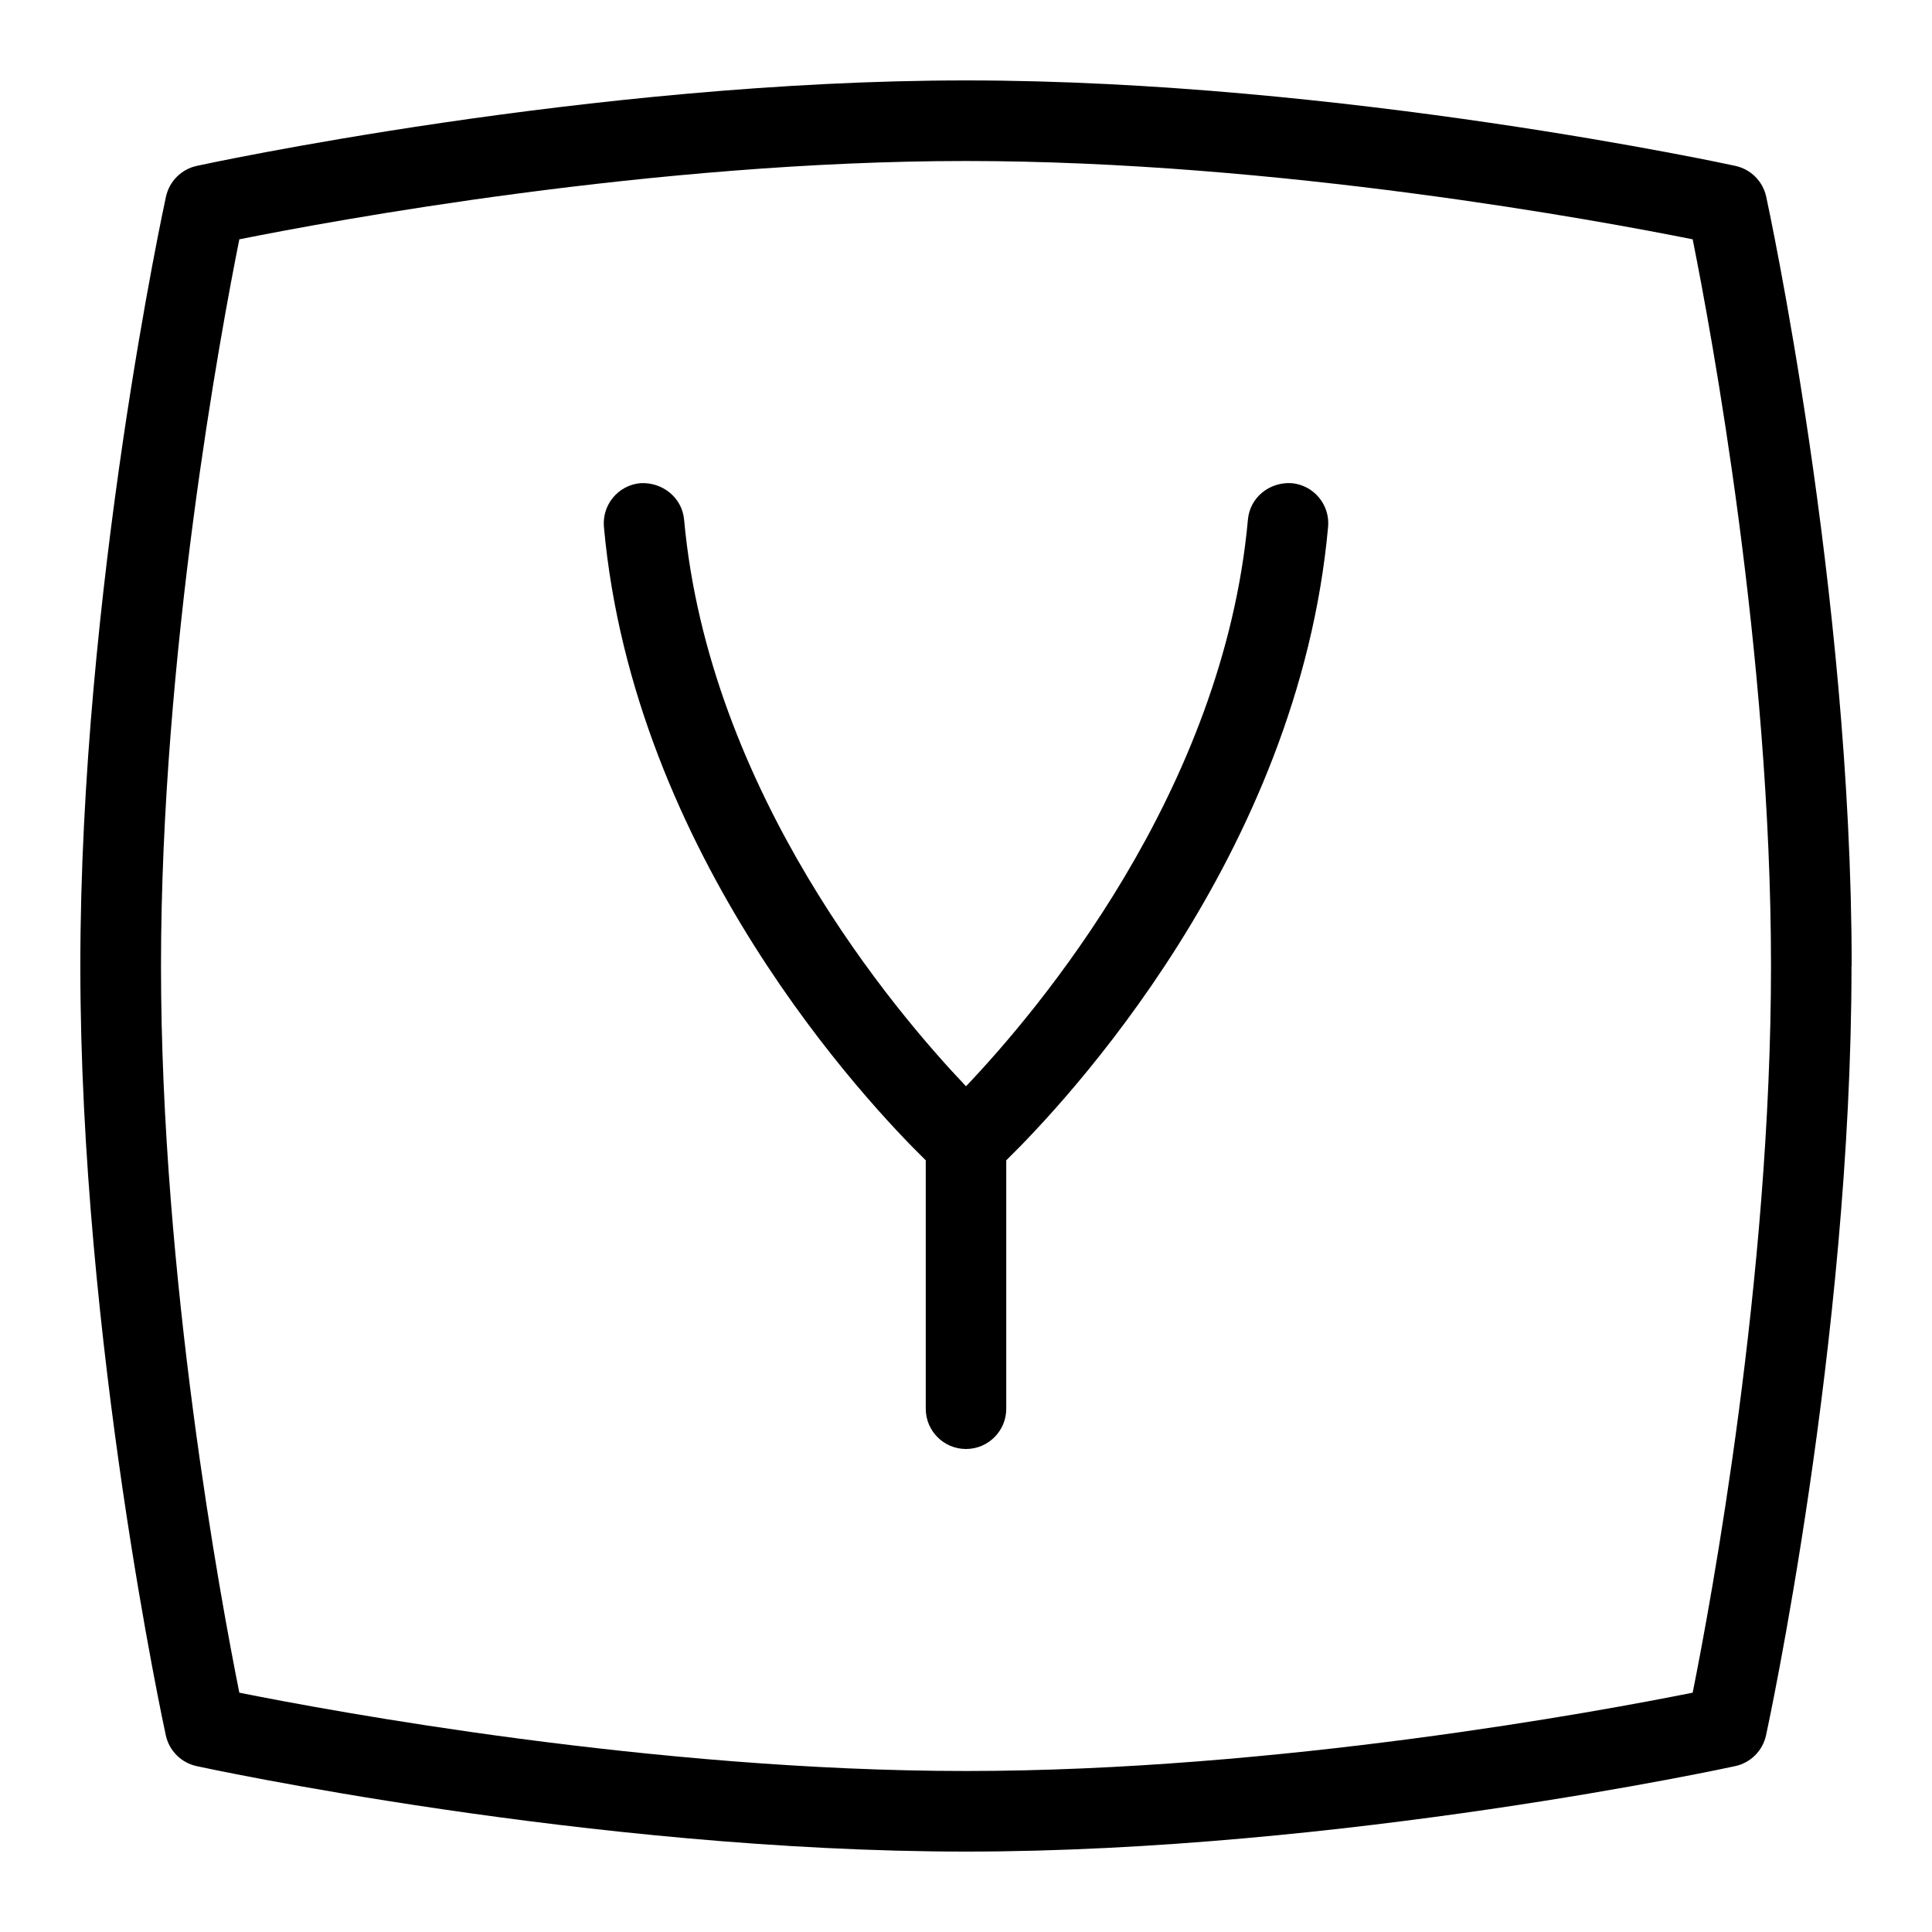 <svg id="Layer_1" viewBox="0 0 24 24" xmlns="http://www.w3.org/2000/svg" data-name="Layer 1"><path d="m16.498 6.545c-.369 4.085-3.275 7.161-3.998 7.869v3.086c0 .276-.224.5-.5.5s-.5-.224-.5-.5v-3.086c-.723-.708-3.629-3.784-3.998-7.869-.024-.275.178-.518.453-.543.273-.015.518.178.543.453.307 3.389 2.623 6.116 3.502 7.039.879-.923 3.195-3.65 3.502-7.039.024-.275.267-.47.543-.453.275.025.478.268.453.543zm6.502 5.455c0 4.667-1.051 9.509-1.062 9.558-.042.19-.19.339-.381.381-.049.011-4.891 1.062-9.558 1.062s-9.509-1.051-9.558-1.062c-.19-.042-.339-.19-.381-.381-.011-.049-1.062-4.891-1.062-9.558s1.053-9.509 1.064-9.558c.042-.19.19-.339.381-.381.049-.011 4.891-1.062 9.558-1.062s9.509 1.051 9.558 1.062c.19.042.339.19.381.381.011.049 1.062 4.891 1.062 9.558zm-1 0c0-3.879-.745-7.891-.973-9.027-1.137-.228-5.148-.973-9.027-.973s-7.891.745-9.027.973c-.228 1.137-.973 5.148-.973 9.027s.745 7.891.973 9.027c1.137.228 5.148.973 9.027.973s7.891-.745 9.027-.973c.228-1.137.973-5.148.973-9.027z"/></svg>